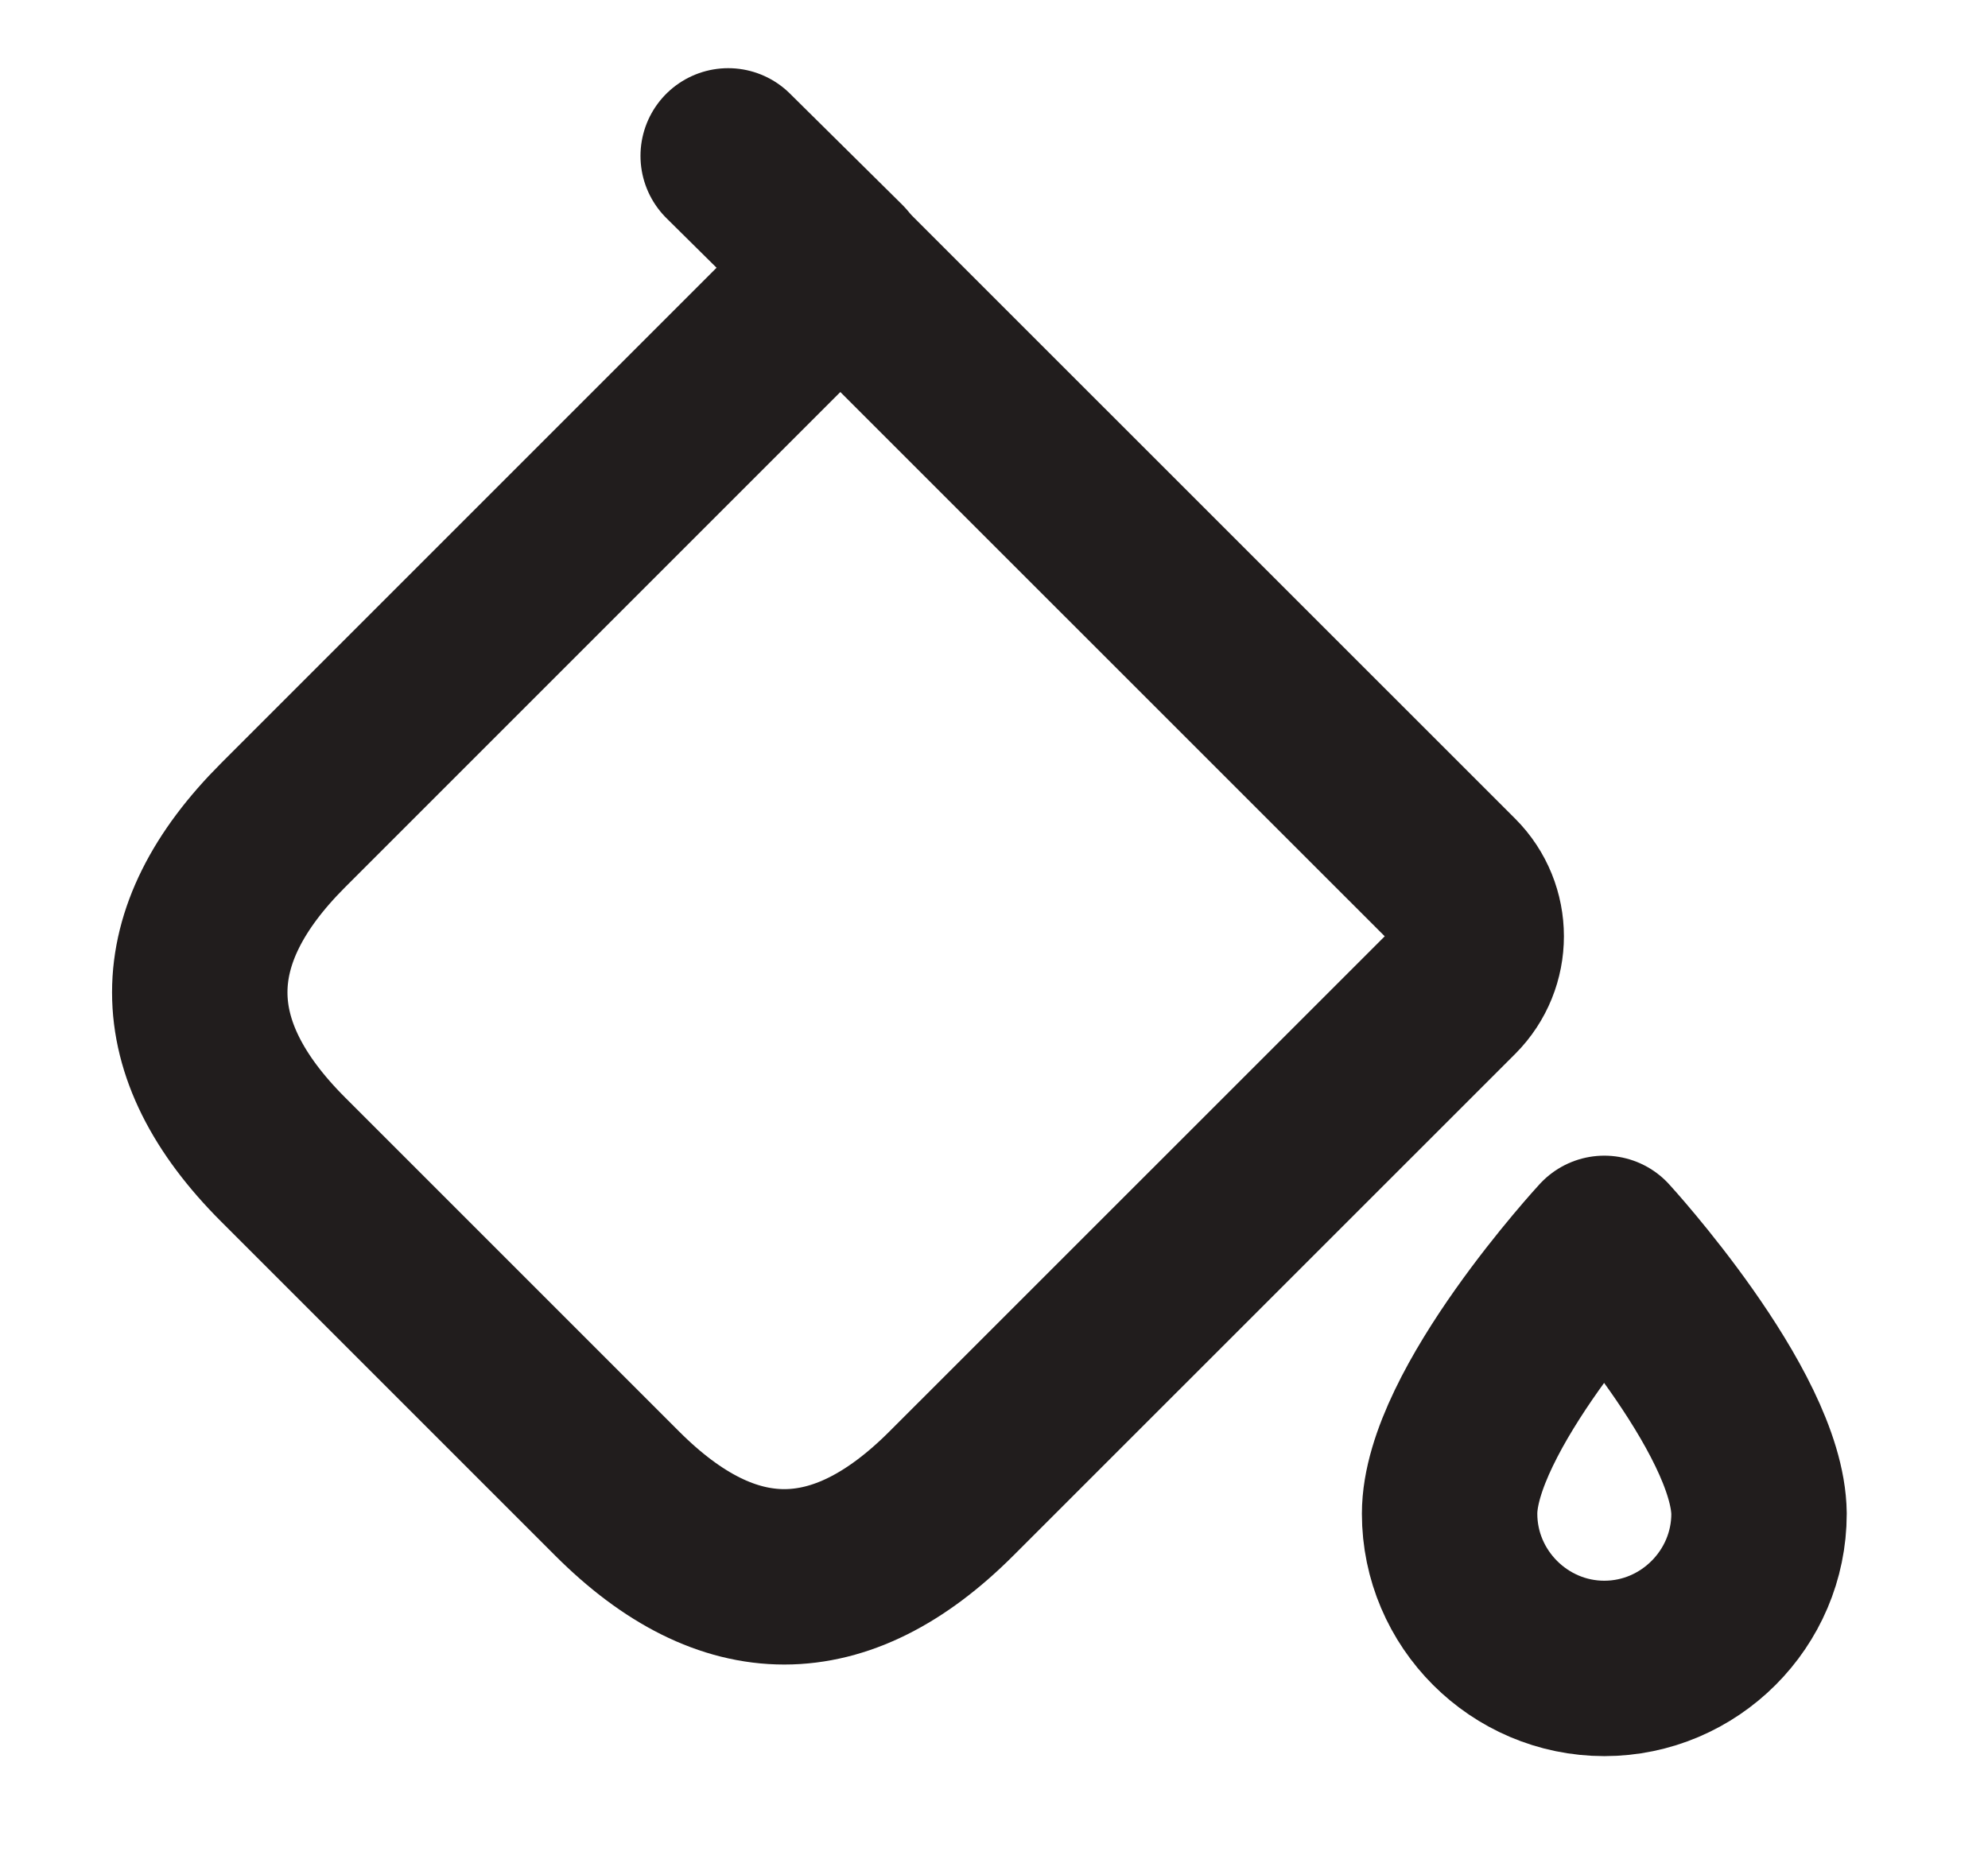 <svg width="17" height="16" viewBox="0 0 17 16" fill="none" xmlns="http://www.w3.org/2000/svg">
    <path d="M5.278 12.773L2.42 9.915C1.471 8.966 1.471 8.007 2.42 7.058L7.186 2.292L12.427 7.532C12.689 7.795 12.689 8.219 12.427 8.482L8.135 12.773C7.186 13.722 6.227 13.722 5.278 12.773Z" stroke="#211D1D" stroke-width="1.5" stroke-miterlimit="10" stroke-linecap="round" stroke-linejoin="round"/>
    <path d="M6.227 1.333L7.186 2.282" stroke="#211D1D" stroke-width="1.5" stroke-miterlimit="10" stroke-linecap="round" stroke-linejoin="round"/>
    <path d="M13.719 10.633C13.719 10.633 12.396 12.066 12.396 12.945C12.396 13.672 12.992 14.268 13.719 14.268C14.446 14.268 15.042 13.672 15.042 12.945C15.032 12.066 13.719 10.633 13.719 10.633Z" stroke="#211D1D" stroke-width="1.5" stroke-linecap="round" stroke-linejoin="round"/>
</svg>
